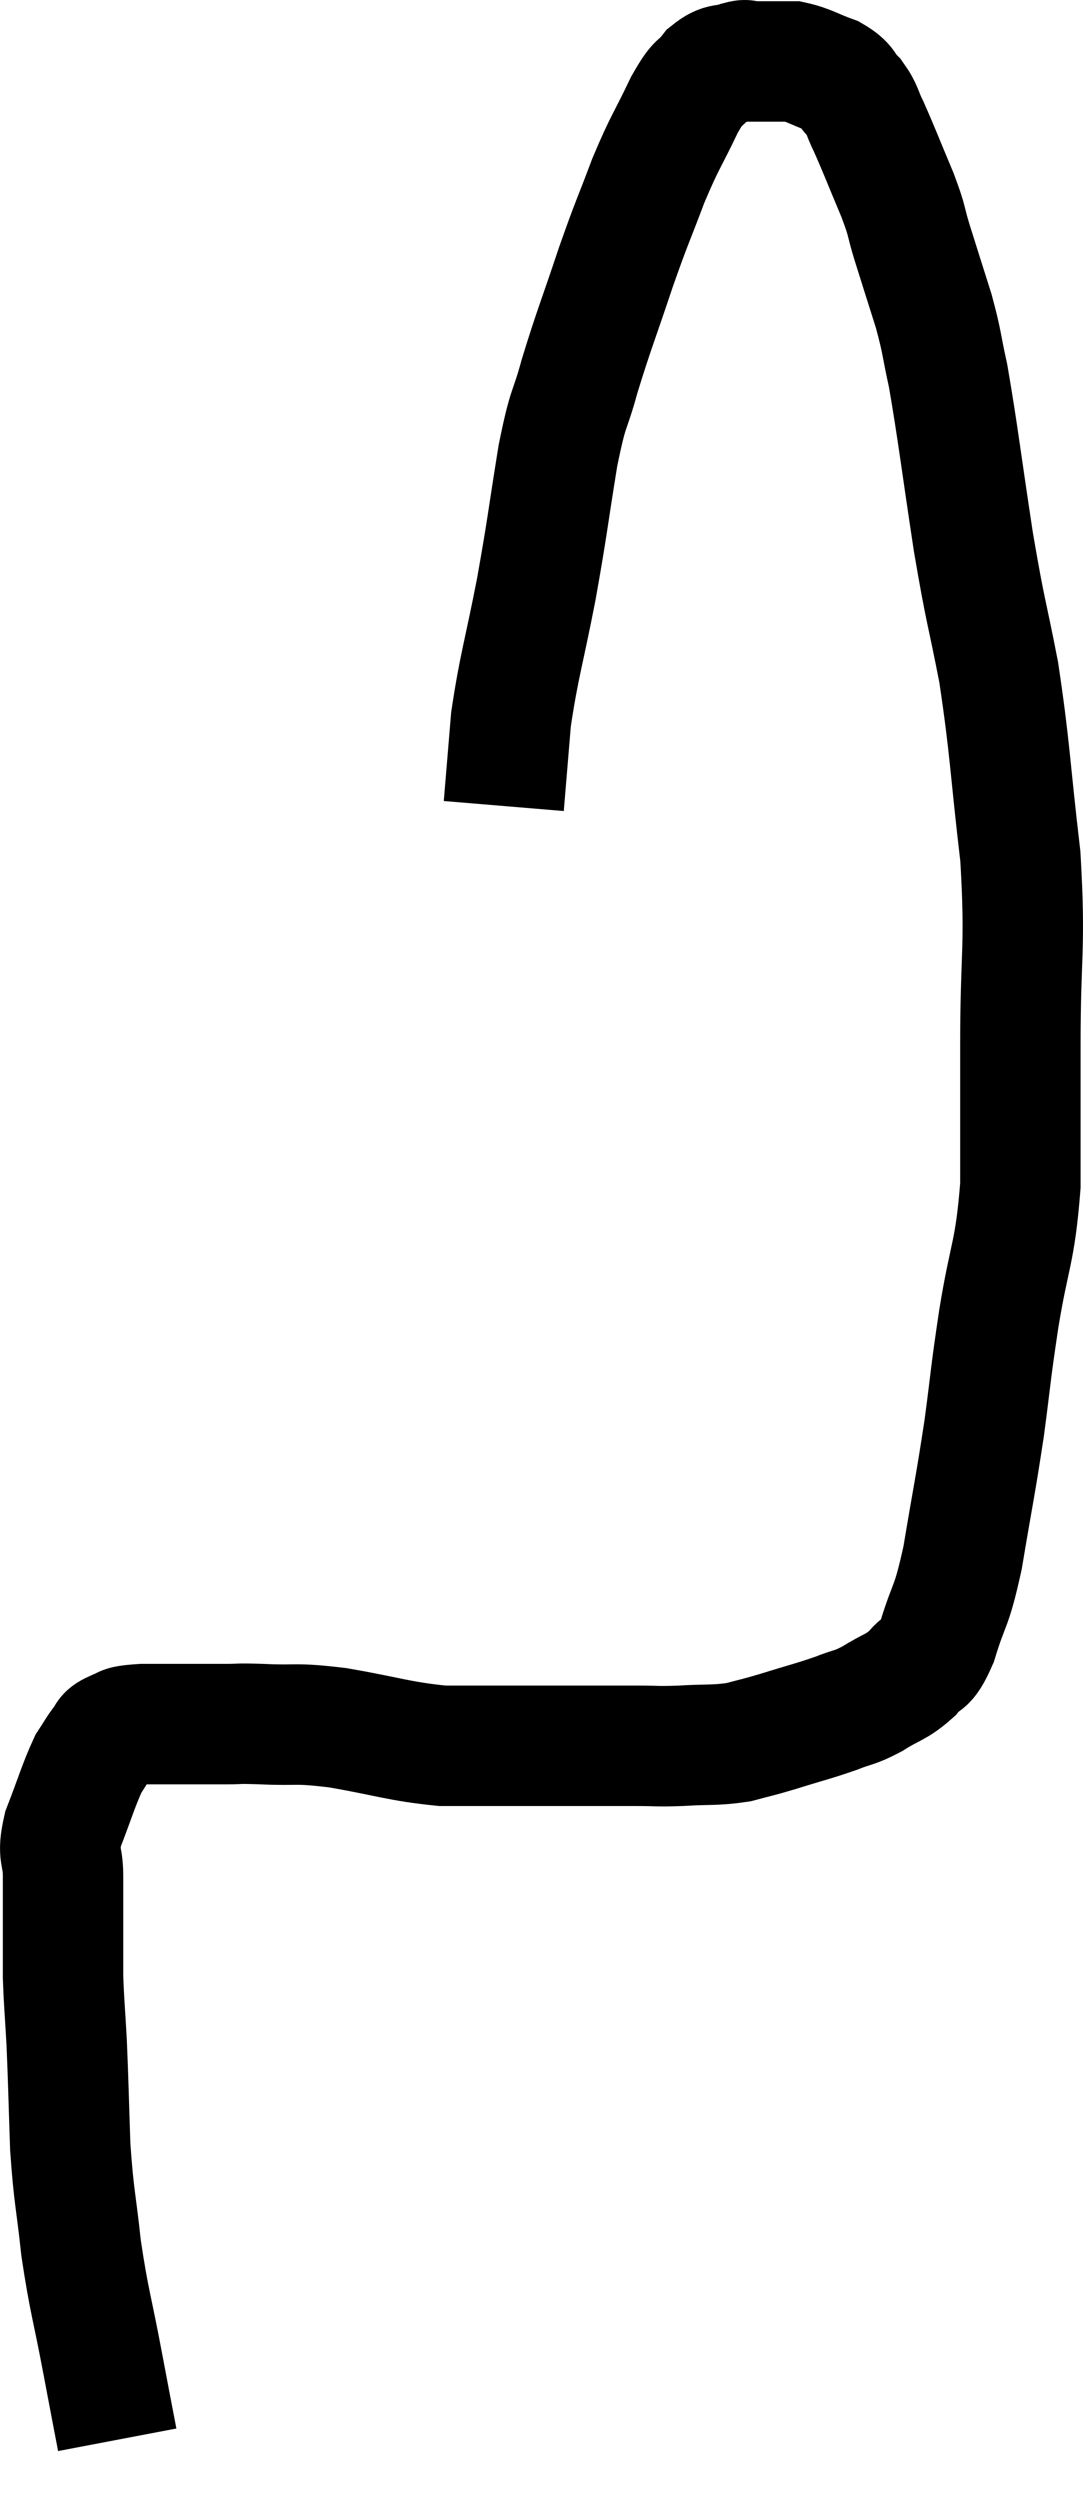 <svg xmlns="http://www.w3.org/2000/svg" viewBox="11.073 3.9 17.987 41.5" width="17.987" height="41.5"><path d="M 13.02 44.4 C 12.9 43.77, 12.93 43.935, 12.78 43.14 C 12.6 42.18, 12.555 42.12, 12.42 41.22 C 12.33 40.38, 12.3 40.395, 12.24 39.54 C 12.21 38.67, 12.21 38.505, 12.18 37.8 C 12.15 37.26, 12.135 37.14, 12.12 36.72 C 12.12 36.42, 12.12 36.54, 12.12 36.12 C 12.12 35.58, 12.12 35.505, 12.12 35.04 C 12.12 34.65, 12.015 34.725, 12.12 34.26 C 12.33 33.72, 12.375 33.54, 12.54 33.18 C 12.66 33, 12.675 32.955, 12.78 32.82 C 12.87 32.73, 12.795 32.715, 12.96 32.64 C 13.2 32.58, 12.975 32.55, 13.44 32.52 C 14.13 32.52, 14.325 32.52, 14.82 32.52 C 15.12 32.52, 14.955 32.505, 15.42 32.52 C 16.05 32.55, 15.93 32.49, 16.68 32.58 C 17.55 32.73, 17.685 32.805, 18.42 32.88 C 19.02 32.88, 19.08 32.88, 19.62 32.88 C 20.1 32.88, 20.07 32.88, 20.58 32.88 C 21.12 32.88, 21.21 32.88, 21.66 32.88 C 22.02 32.88, 21.96 32.895, 22.38 32.88 C 22.86 32.85, 22.935 32.88, 23.34 32.82 C 23.67 32.73, 23.595 32.76, 24 32.64 C 24.48 32.49, 24.57 32.475, 24.96 32.34 C 25.26 32.22, 25.245 32.265, 25.56 32.1 C 25.89 31.89, 25.95 31.92, 26.22 31.68 C 26.43 31.41, 26.43 31.62, 26.64 31.14 C 26.85 30.45, 26.865 30.645, 27.06 29.76 C 27.24 28.68, 27.27 28.59, 27.42 27.6 C 27.54 26.7, 27.51 26.805, 27.66 25.8 C 27.84 24.69, 27.93 24.72, 28.02 23.58 C 28.02 22.41, 28.02 22.605, 28.02 21.24 C 28.02 19.68, 28.11 19.665, 28.02 18.12 C 27.84 16.59, 27.855 16.365, 27.66 15.06 C 27.45 13.98, 27.45 14.13, 27.24 12.9 C 27.03 11.52, 26.985 11.1, 26.82 10.14 C 26.7 9.6, 26.73 9.615, 26.58 9.06 C 26.4 8.49, 26.37 8.4, 26.22 7.92 C 26.1 7.53, 26.16 7.62, 25.98 7.14 C 25.74 6.57, 25.68 6.405, 25.5 6 C 25.38 5.76, 25.41 5.73, 25.26 5.52 C 25.08 5.34, 25.155 5.31, 24.9 5.16 C 24.57 5.04, 24.51 4.98, 24.24 4.92 C 24.03 4.92, 24 4.92, 23.82 4.92 C 23.67 4.92, 23.64 4.92, 23.52 4.92 C 23.43 4.92, 23.505 4.875, 23.34 4.92 C 23.1 5.01, 23.085 4.92, 22.86 5.1 C 22.65 5.37, 22.695 5.19, 22.44 5.64 C 22.14 6.27, 22.125 6.225, 21.84 6.9 C 21.57 7.62, 21.585 7.53, 21.3 8.34 C 21 9.24, 20.94 9.36, 20.7 10.14 C 20.52 10.8, 20.52 10.575, 20.34 11.46 C 20.16 12.57, 20.175 12.585, 19.98 13.68 C 19.77 14.76, 19.695 14.94, 19.56 15.84 C 19.5 16.56, 19.47 16.92, 19.44 17.28 C 19.44 17.28, 19.44 17.28, 19.44 17.28 C 19.44 17.28, 19.44 17.28, 19.44 17.28 L 19.44 17.28" fill="none" stroke="black" stroke-width="2"></path></svg>